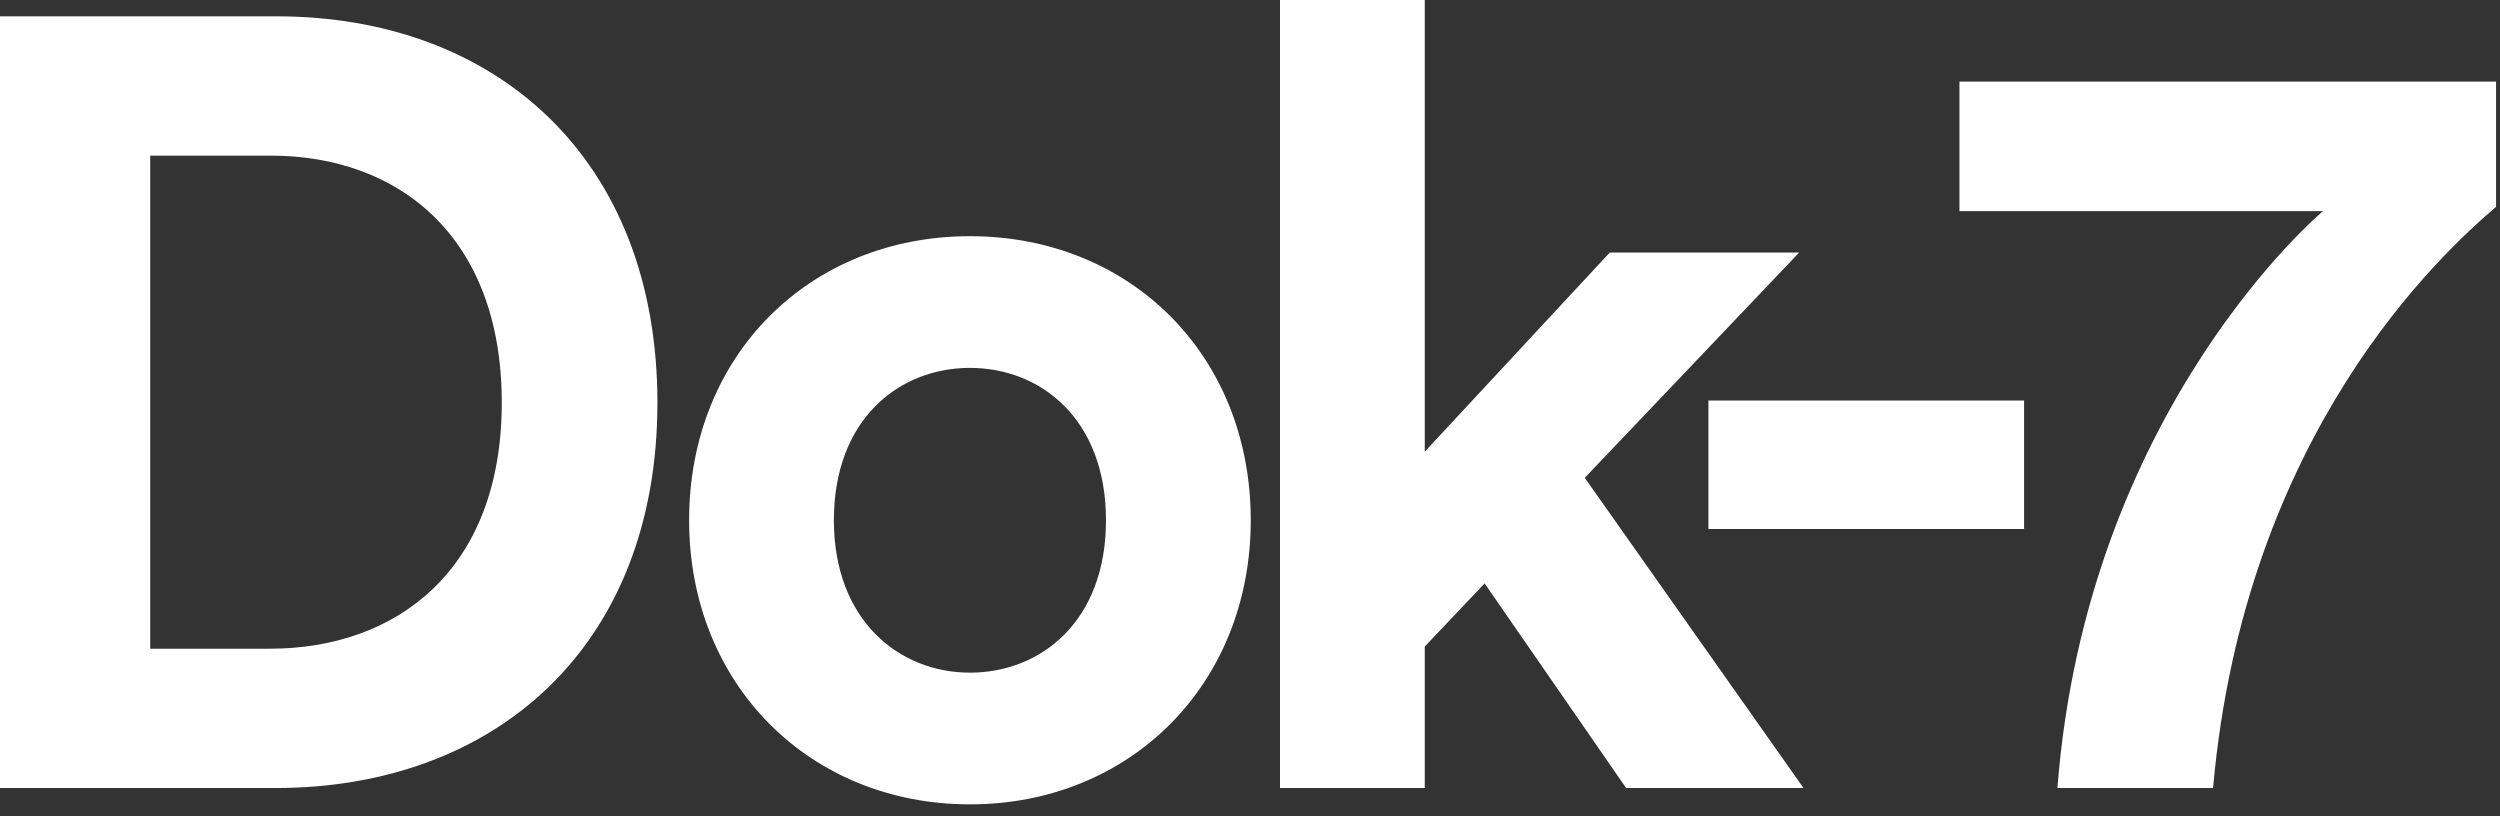 <?xml version="1.0" encoding="UTF-8"?>
<svg width="147px" height="48px" viewBox="0 0 147 48" version="1.1" xmlns="http://www.w3.org/2000/svg" xmlns:xlink="http://www.w3.org/1999/xlink">
    <rect x="0" y="0" width="147" height="48" fill="#333333" stroke="none"/>
    <!-- Generator: Sketch 44.1 (41455) - http://www.bohemiancoding.com/sketch -->
    <title>DOK-7</title>
    <desc>Created with Sketch.</desc>
    <defs></defs>
    <g id="Page-1" stroke="none" stroke-width="1" fill="none" fill-rule="evenodd">
        <path d="M8.832,38.144 L15.872,38.144 C23.296,38.144 29.504,33.536 29.504,23.68 C29.504,13.824 23.36,9.152 15.936,9.152 L8.832,9.152 L8.832,38.144 Z M16.192,46.336 L0,46.336 L0,0.96 L16.256,0.96 C29.184,0.96 38.656,9.344 38.656,23.68 C38.656,38.016 29.12,46.336 16.192,46.336 Z M57.032,39.552 C61.192,39.552 65.032,36.544 65.032,30.592 C65.032,24.64 61.192,21.632 57.032,21.632 C52.872,21.632 49.032,24.64 49.032,30.592 C49.032,36.48 52.872,39.552 57.032,39.552 Z M57.032,13.888 C66.44,13.888 73.544,20.864 73.544,30.592 C73.544,40.256 66.44,47.296 57.032,47.296 C47.624,47.296 40.52,40.256 40.52,30.592 C40.52,20.864 47.624,13.888 57.032,13.888 Z M105.792,14.848 L93.184,28.096 L106.048,46.336 L95.616,46.336 L87.296,34.304 L83.776,38.016 L83.776,46.336 L75.264,46.336 L75.264,0 L83.776,0 L83.776,26.56 L94.656,14.848 L105.792,14.848 Z M119.016,31.104 L100.456,31.104 L100.456,23.552 L119.016,23.552 L119.016,31.104 Z M146.768,4.8 L146.768,12.16 C143.632,14.848 131.984,25.408 130.128,46.336 L120.976,46.336 C122.704,24 136.592,12.416 136.592,12.416 L115.216,12.416 L115.216,4.8 L146.768,4.8 Z" id="DOK-7" fill="#FFFFFF"></path>
    </g>
</svg>